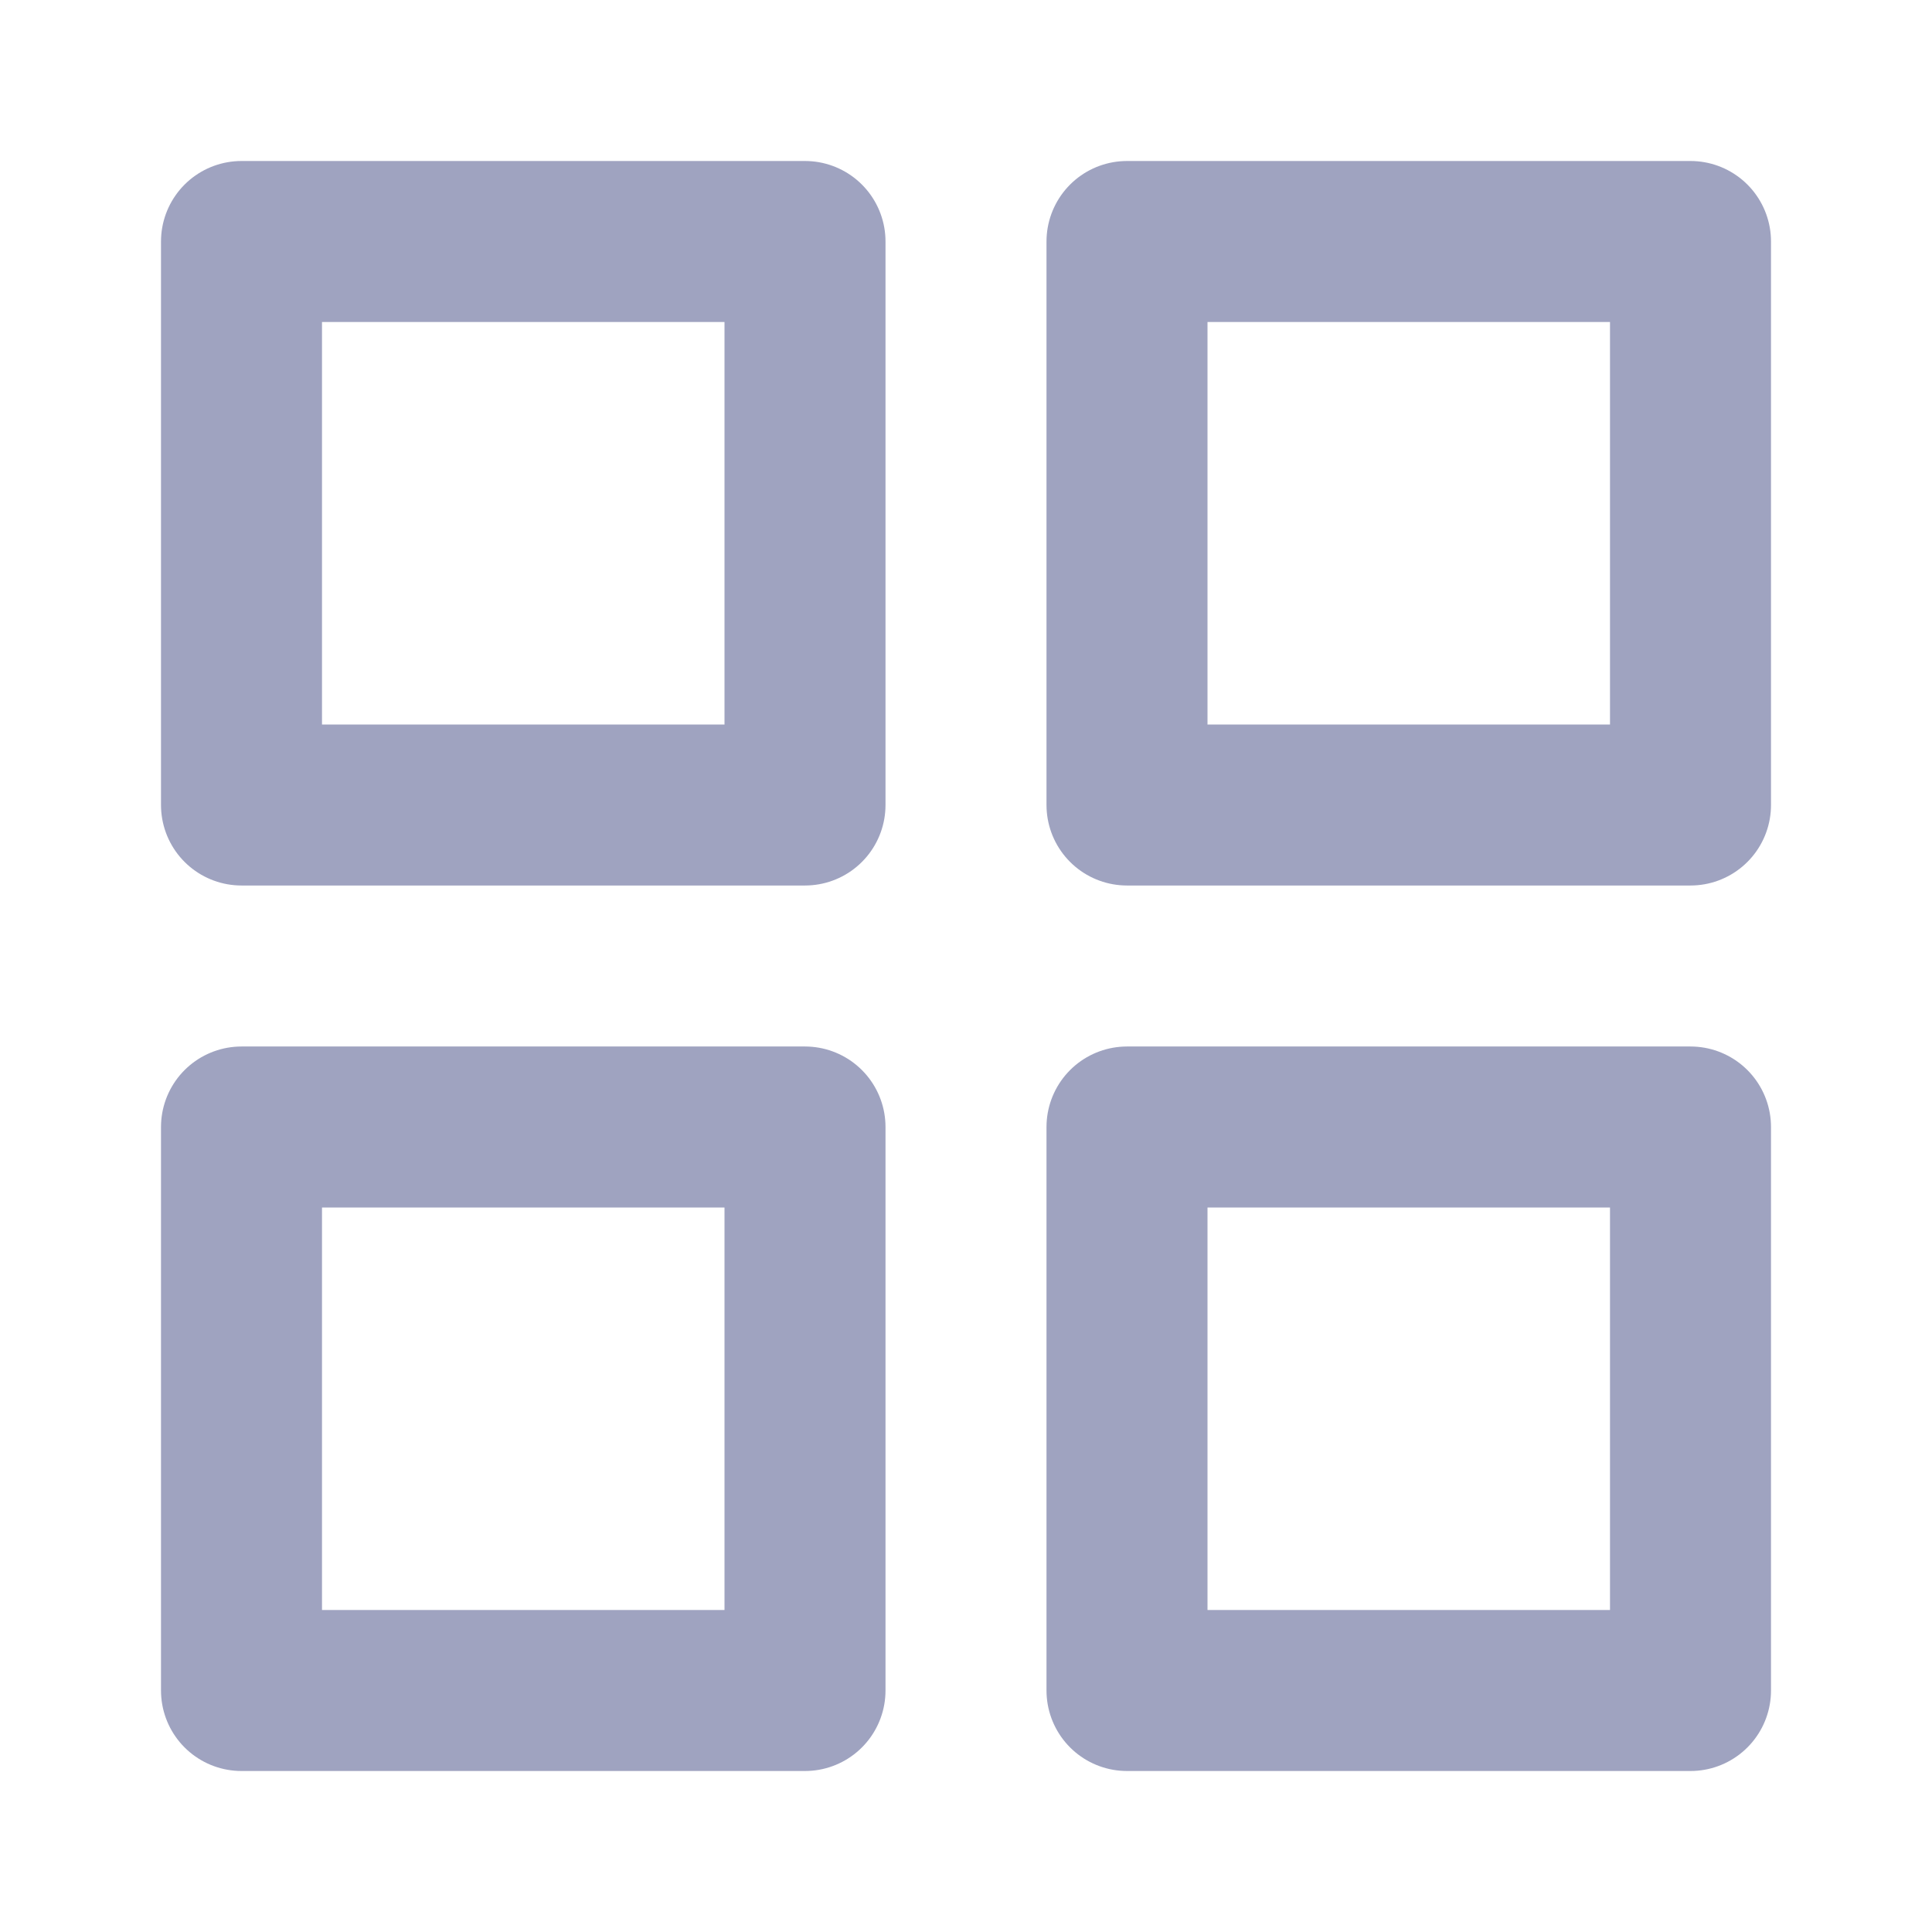 <svg width="24" height="24" viewBox="0 0 24 24" fill="none" xmlns="http://www.w3.org/2000/svg">
<path d="M10 3H3V10H10V3Z" stroke="#9FA3C0" stroke-width="2" stroke-linecap="round" stroke-linejoin="round"/>
<path d="M21 3H14V10H21V3Z" stroke="#9FA3C0" stroke-width="2" stroke-linecap="round" stroke-linejoin="round"/>
<path d="M21 14H14V21H21V14Z" stroke="#9FA3C0" stroke-width="2" stroke-linecap="round" stroke-linejoin="round"/>
<path d="M10 14H3V21H10V14Z" stroke="#9FA3C0" stroke-width="2" stroke-linecap="round" stroke-linejoin="round"/>
</svg>
